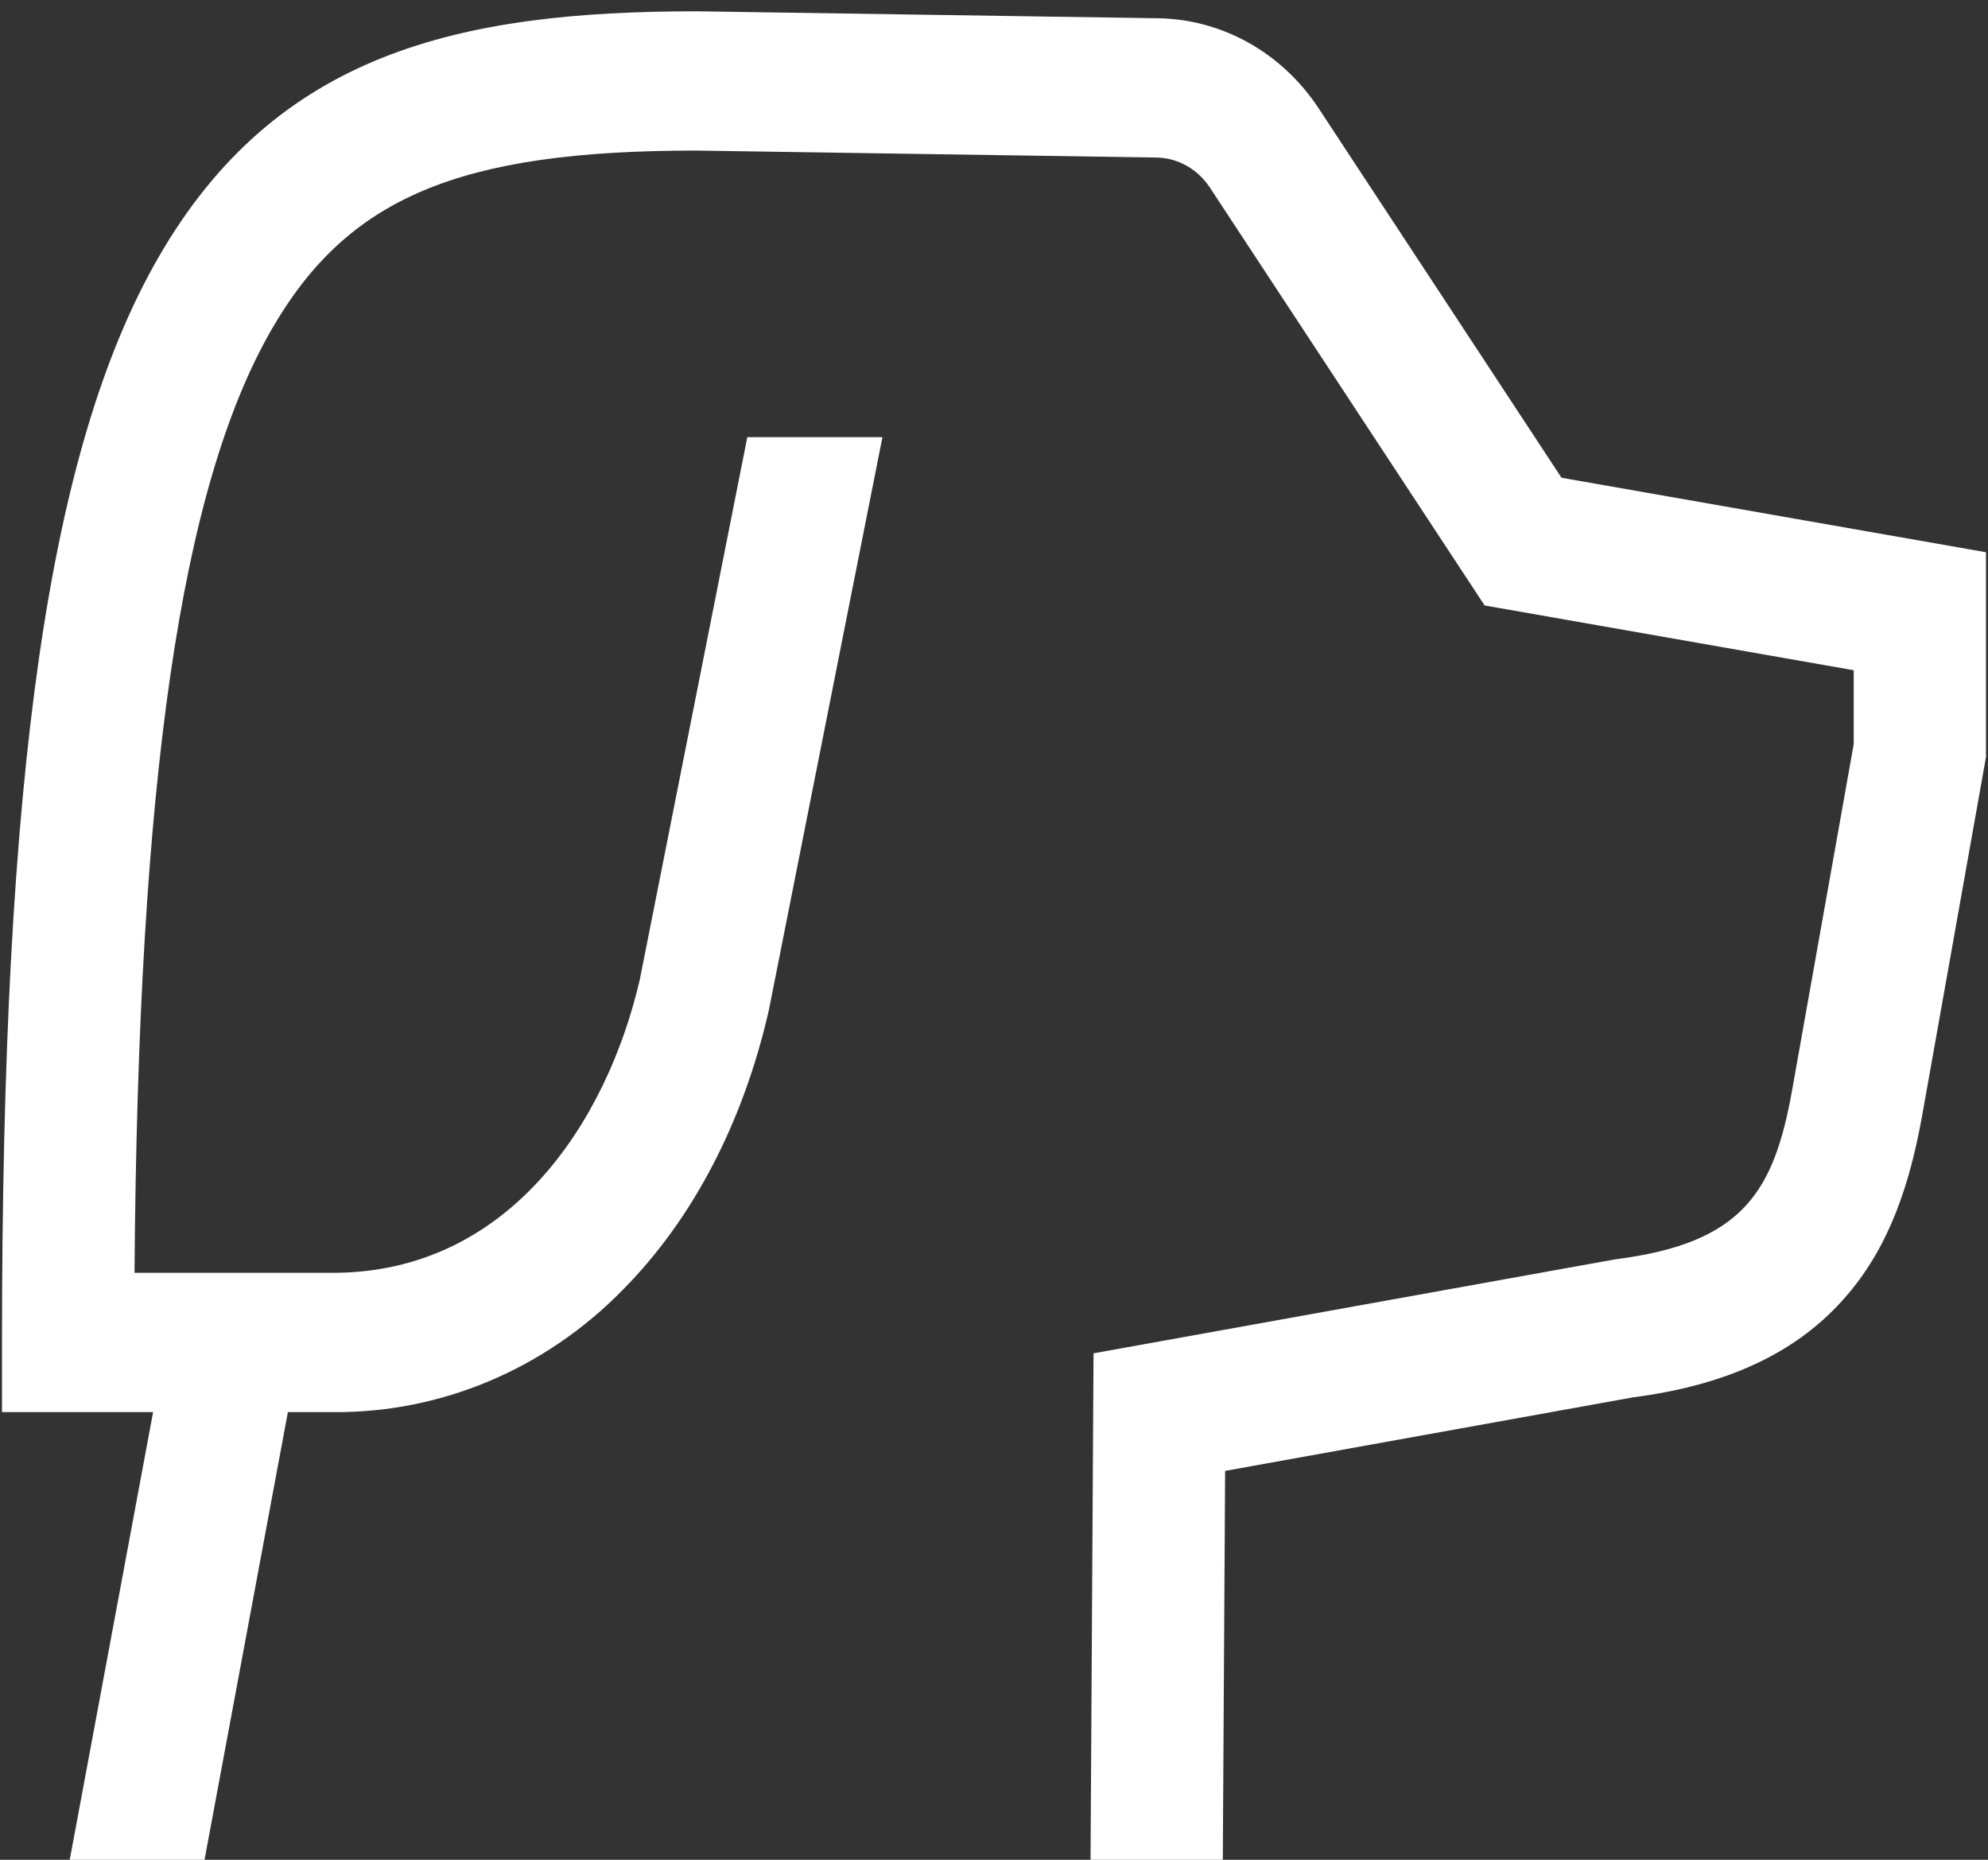 <svg width="124" height="116" viewBox="0 0 124 116" fill="none" xmlns="http://www.w3.org/2000/svg">
<rect x="0" y="0" width="124" height="116" fill="#333333" stroke="none"/>
<path d="M97.398 29.799L82.246 6.752C81.124 5.047 79.631 3.649 77.892 2.673C76.154 1.697 74.22 1.171 72.25 1.139L43.497 0.705H43.438C28.593 0.705 17.203 3.32 9.868 16.08C3.038 27.958 0.125 48.192 0.125 83.734V88.078H9.55L3.483 120.656H11.89L17.957 88.078H20.75C27.487 88.142 33.977 85.412 38.82 80.479C43.197 76.068 46.354 70.034 47.951 63.029L47.965 62.967L55.041 27.266H46.613L39.915 61.062C37.875 69.934 31.776 79.391 20.75 79.391H8.39C8.615 48.641 11.273 30.41 16.925 20.578C21.669 12.325 28.603 9.395 43.409 9.391L72.131 9.826C72.788 9.836 73.433 10.011 74.012 10.337C74.592 10.662 75.089 11.128 75.463 11.696L92.602 37.764L115.625 41.805V46.409L111.786 67.971C110.653 74.334 108.716 77.54 100.772 78.545L68.209 84.411L67.994 120.656H76.244L76.416 91.745L101.862 87.157C107.627 86.411 111.88 84.454 114.862 81.178C117.412 78.377 118.964 74.798 119.895 69.572L123.875 47.216V34.445L97.398 29.799Z" fill="white"/>
</svg>
